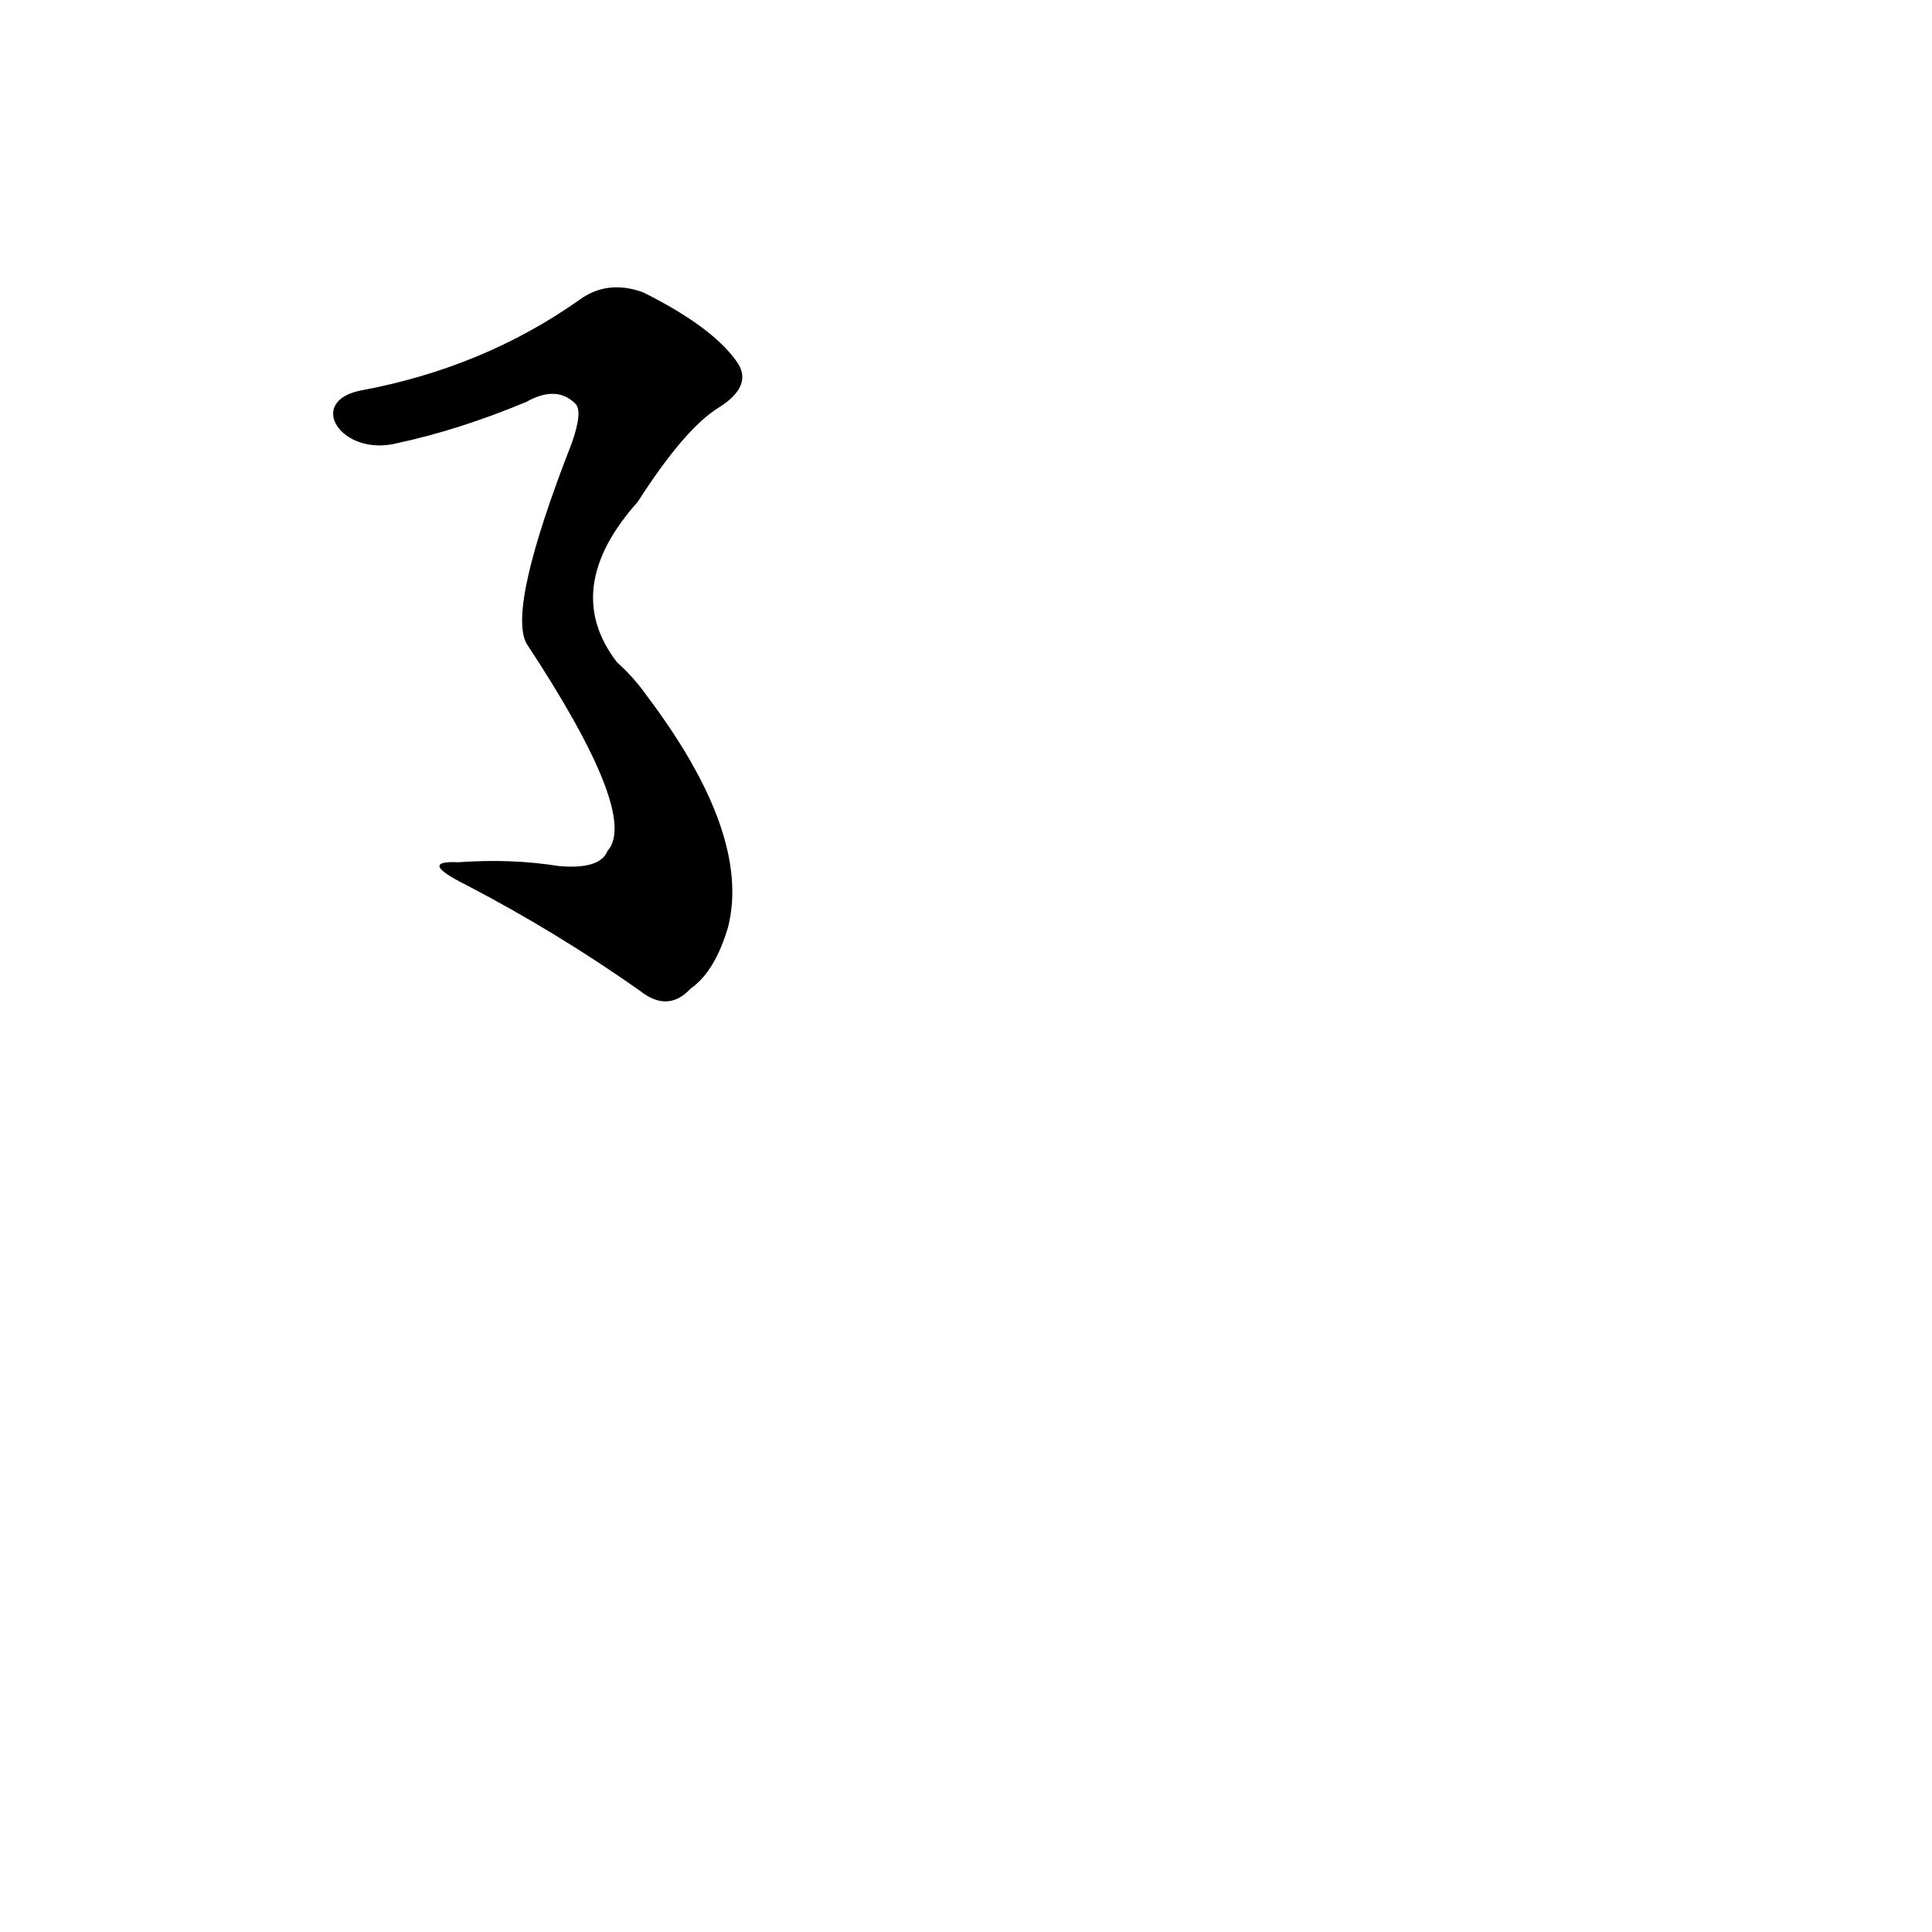 <?xml version='1.0' encoding='utf-8'?>
<svg xmlns="http://www.w3.org/2000/svg" version="1.1" viewBox="0 0 1024 1024"><g transform="scale(1, -1) translate(0, -900)"><path d="M 210 665 Q 243 672 279 687 Q 295 696 305 686 Q 309 682 303 665 Q 269 578 279 559 Q 339 468 322 449 Q 318 439 296 441 Q 271 445 243 443 Q 221 444 247 431 Q 295 406 339 375 Q 354 363 366 376 Q 379 385 386 409 Q 398 458 343 531 Q 336 541 327 549 Q 297 588 338 634 Q 363 673 381 684 Q 400 696 390 709 Q 377 727 341 745 Q 322 752 307 741 Q 256 705 191 693 C 162 687 181 658 210 665 Z" fill="black" /></g></svg>